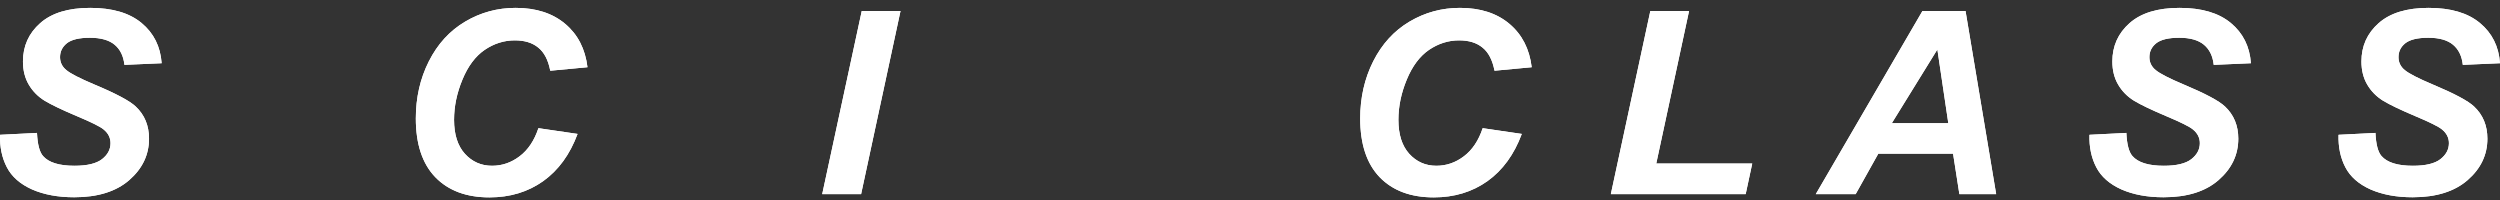 <svg width="262" height="21" viewBox="0 0 262 21" fill="none" xmlns="http://www.w3.org/2000/svg">
<rect x="0" y="0" width="262" height="21" fill="#333333" stroke="none"/>
<path d="M0.004 14.127L3.877 13.931C3.931 15.126 4.142 15.934 4.511 16.352C5.105 17.033 6.203 17.373 7.804 17.373C9.136 17.373 10.098 17.142 10.692 16.68C11.286 16.217 11.583 15.659 11.583 15.004C11.583 14.437 11.34 13.957 10.854 13.564C10.512 13.276 9.572 12.809 8.033 12.163C6.504 11.518 5.384 10.981 4.673 10.553C3.971 10.117 3.418 9.554 3.013 8.864C2.608 8.175 2.406 7.368 2.406 6.443C2.406 4.828 3.009 3.489 4.214 2.424C5.42 1.359 7.165 0.827 9.45 0.827C11.772 0.827 13.567 1.355 14.835 2.411C16.113 3.467 16.815 4.872 16.941 6.626L13.04 6.796C12.941 5.88 12.599 5.177 12.015 4.689C11.43 4.2 10.566 3.956 9.423 3.956C8.299 3.956 7.494 4.148 7.008 4.532C6.531 4.916 6.292 5.4 6.292 5.985C6.292 6.534 6.513 6.988 6.954 7.346C7.395 7.713 8.371 8.214 9.882 8.851C12.159 9.803 13.607 10.575 14.228 11.168C15.155 12.041 15.618 13.163 15.618 14.533C15.618 16.226 14.925 17.674 13.54 18.879C12.163 20.074 10.242 20.672 7.777 20.672C6.077 20.672 4.601 20.397 3.35 19.848C2.109 19.289 1.232 18.517 0.719 17.53C0.206 16.544 -0.032 15.41 0.004 14.127ZM56.426 13.433L60.529 14.035C59.728 16.191 58.527 17.84 56.925 18.984C55.324 20.118 53.448 20.685 51.298 20.685C48.877 20.685 46.983 19.978 45.616 18.565C44.257 17.151 43.578 15.1 43.578 12.412C43.578 10.23 44.032 8.236 44.941 6.43C45.859 4.614 47.127 3.227 48.747 2.267C50.366 1.307 52.13 0.827 54.037 0.827C56.178 0.827 57.91 1.385 59.233 2.502C60.556 3.611 61.334 5.125 61.568 7.045L57.667 7.411C57.452 6.294 57.033 5.487 56.412 4.99C55.801 4.484 54.982 4.23 53.956 4.23C52.831 4.23 51.779 4.562 50.798 5.225C49.827 5.889 49.048 6.927 48.464 8.341C47.879 9.746 47.586 11.151 47.586 12.556C47.586 14.092 47.964 15.279 48.72 16.117C49.485 16.954 50.434 17.373 51.567 17.373C52.62 17.373 53.583 17.042 54.456 16.378C55.337 15.715 55.994 14.733 56.426 13.433ZM86.167 20.345L90.311 1.154H94.373L90.243 20.345H86.167Z" fill="white"/>
<path d="M0.004 14.127L3.877 13.931C3.931 15.126 4.142 15.934 4.511 16.352C5.105 17.033 6.203 17.373 7.804 17.373C9.136 17.373 10.098 17.142 10.692 16.68C11.286 16.217 11.583 15.659 11.583 15.004C11.583 14.437 11.34 13.957 10.854 13.564C10.512 13.276 9.572 12.809 8.033 12.163C6.504 11.518 5.384 10.981 4.673 10.553C3.971 10.117 3.418 9.554 3.013 8.864C2.608 8.175 2.406 7.368 2.406 6.443C2.406 4.828 3.009 3.489 4.214 2.424C5.42 1.359 7.165 0.827 9.45 0.827C11.772 0.827 13.567 1.355 14.835 2.411C16.113 3.467 16.815 4.872 16.941 6.626L13.04 6.796C12.941 5.88 12.599 5.177 12.015 4.689C11.43 4.2 10.566 3.956 9.423 3.956C8.299 3.956 7.494 4.148 7.008 4.532C6.531 4.916 6.292 5.4 6.292 5.985C6.292 6.534 6.513 6.988 6.954 7.346C7.395 7.713 8.371 8.214 9.882 8.851C12.159 9.803 13.607 10.575 14.228 11.168C15.155 12.041 15.618 13.163 15.618 14.533C15.618 16.226 14.925 17.674 13.54 18.879C12.163 20.074 10.242 20.672 7.777 20.672C6.077 20.672 4.601 20.397 3.35 19.848C2.109 19.289 1.232 18.517 0.719 17.53C0.206 16.544 -0.032 15.41 0.004 14.127ZM56.426 13.433L60.529 14.035C59.728 16.191 58.527 17.84 56.925 18.984C55.324 20.118 53.448 20.685 51.298 20.685C48.877 20.685 46.983 19.978 45.616 18.565C44.257 17.151 43.578 15.1 43.578 12.412C43.578 10.23 44.032 8.236 44.941 6.43C45.859 4.614 47.127 3.227 48.747 2.267C50.366 1.307 52.13 0.827 54.037 0.827C56.178 0.827 57.91 1.385 59.233 2.502C60.556 3.611 61.334 5.125 61.568 7.045L57.667 7.411C57.452 6.294 57.033 5.487 56.412 4.99C55.801 4.484 54.982 4.23 53.956 4.23C52.831 4.23 51.779 4.562 50.798 5.225C49.827 5.889 49.048 6.927 48.464 8.341C47.879 9.746 47.586 11.151 47.586 12.556C47.586 14.092 47.964 15.279 48.72 16.117C49.485 16.954 50.434 17.373 51.567 17.373C52.62 17.373 53.583 17.042 54.456 16.378C55.337 15.715 55.994 14.733 56.426 13.433ZM86.167 20.345L90.311 1.154H94.373L90.243 20.345H86.167Z" fill="white"/>
<path d="M155.385 13.433L159.484 14.035C158.684 16.191 157.484 17.84 155.884 18.984C154.284 20.118 152.41 20.685 150.262 20.685C147.843 20.685 145.951 19.978 144.585 18.565C143.227 17.151 142.549 15.1 142.549 12.412C142.549 10.23 143.003 8.236 143.91 6.43C144.827 4.614 146.095 3.227 147.713 2.267C149.331 1.307 151.093 0.827 152.998 0.827C155.138 0.827 156.868 1.385 158.19 2.502C159.511 3.611 160.288 5.125 160.522 7.045L156.626 7.411C156.409 6.294 155.992 5.487 155.371 4.99C154.76 4.484 153.943 4.23 152.917 4.23C151.794 4.23 150.742 4.562 149.763 5.225C148.792 5.889 148.014 6.927 147.43 8.341C146.846 9.746 146.553 11.151 146.553 12.556C146.553 14.092 146.931 15.279 147.686 16.117C148.45 16.954 149.398 17.373 150.531 17.373C151.582 17.373 152.544 17.042 153.416 16.378C154.297 15.715 154.953 14.733 155.385 13.433ZM168.815 20.345L172.954 1.154H177.013L173.575 17.138H183.634L182.946 20.345H168.815ZM204.681 16.104H196.847L194.474 20.345H190.294L201.472 1.154H205.989L209.198 20.345H205.342L204.681 16.104ZM204.182 12.909L203.036 5.186L198.263 12.909H204.182ZM218.974 14.127L222.843 13.931C222.898 15.126 223.108 15.934 223.478 16.352C224.07 17.033 225.168 17.373 226.767 17.373C228.097 17.373 229.059 17.142 229.653 16.68C230.246 16.217 230.543 15.659 230.543 15.004C230.543 14.437 230.3 13.957 229.814 13.564C229.473 13.276 228.534 12.809 226.997 12.163C225.469 11.518 224.349 10.981 223.64 10.553C222.938 10.117 222.385 9.554 221.981 8.864C221.576 8.175 221.374 7.368 221.374 6.443C221.374 4.828 221.976 3.489 223.18 2.424C224.385 1.359 226.129 0.827 228.412 0.827C230.732 0.827 232.525 1.355 233.792 2.411C235.068 3.467 235.77 4.872 235.896 6.626L231.999 6.796C231.9 5.88 231.558 5.177 230.974 4.689C230.389 4.2 229.527 3.956 228.386 3.956C227.262 3.956 226.457 4.148 225.972 4.532C225.495 4.916 225.257 5.4 225.257 5.985C225.257 6.534 225.478 6.988 225.918 7.346C226.359 7.713 227.333 8.214 228.844 8.851C231.118 9.803 232.565 10.575 233.186 11.168C234.111 12.041 234.574 13.163 234.574 14.533C234.574 16.226 233.882 17.674 232.498 18.879C231.122 20.074 229.203 20.672 226.741 20.672C225.041 20.672 223.567 20.397 222.318 19.848C221.077 19.289 220.201 18.517 219.689 17.53C219.176 16.544 218.938 15.41 218.974 14.127ZM245.078 14.127L248.948 13.931C249.002 15.126 249.213 15.934 249.581 16.352C250.175 17.033 251.271 17.373 252.871 17.373C254.202 17.373 255.164 17.142 255.757 16.68C256.351 16.217 256.647 15.659 256.647 15.004C256.647 14.437 256.404 13.957 255.919 13.564C255.578 13.276 254.638 12.809 253.1 12.163C251.572 11.518 250.453 10.981 249.743 10.553C249.042 10.117 248.49 9.554 248.085 8.864C247.681 8.175 247.478 7.368 247.478 6.443C247.478 4.828 248.08 3.489 249.285 2.424C250.489 1.359 252.233 0.827 254.516 0.827C256.836 0.827 258.629 1.355 259.896 2.411C261.173 3.467 261.875 4.872 262 6.626L258.103 6.796C258.004 5.88 257.662 5.177 257.079 4.689C256.494 4.2 255.631 3.956 254.489 3.956C253.366 3.956 252.561 4.148 252.076 4.532C251.599 4.916 251.362 5.4 251.362 5.985C251.362 6.534 251.582 6.988 252.022 7.346C252.463 7.713 253.438 8.214 254.948 8.851C257.222 9.803 258.669 10.575 259.29 11.168C260.216 12.041 260.679 13.163 260.679 14.533C260.679 16.226 259.987 17.674 258.602 18.879C257.227 20.074 255.308 20.672 252.845 20.672C251.145 20.672 249.672 20.397 248.422 19.848C247.182 19.289 246.305 18.517 245.793 17.53C245.28 16.544 245.042 15.41 245.078 14.127Z" fill="white"/>
<path d="M155.385 13.433L159.484 14.035C158.684 16.191 157.484 17.84 155.884 18.984C154.284 20.118 152.41 20.685 150.262 20.685C147.843 20.685 145.951 19.978 144.585 18.565C143.227 17.151 142.549 15.1 142.549 12.412C142.549 10.23 143.003 8.236 143.91 6.43C144.827 4.614 146.095 3.227 147.713 2.267C149.331 1.307 151.093 0.827 152.998 0.827C155.138 0.827 156.868 1.385 158.19 2.502C159.511 3.611 160.288 5.125 160.522 7.045L156.626 7.411C156.409 6.294 155.992 5.487 155.371 4.99C154.76 4.484 153.943 4.23 152.917 4.23C151.794 4.23 150.742 4.562 149.763 5.225C148.792 5.889 148.014 6.927 147.43 8.341C146.846 9.746 146.553 11.151 146.553 12.556C146.553 14.092 146.931 15.279 147.686 16.117C148.45 16.954 149.398 17.373 150.531 17.373C151.582 17.373 152.544 17.042 153.416 16.378C154.297 15.715 154.953 14.733 155.385 13.433ZM168.815 20.345L172.954 1.154H177.013L173.575 17.138H183.634L182.946 20.345H168.815ZM204.681 16.104H196.847L194.474 20.345H190.294L201.472 1.154H205.989L209.198 20.345H205.342L204.681 16.104ZM204.182 12.909L203.036 5.186L198.263 12.909H204.182ZM218.974 14.127L222.843 13.931C222.898 15.126 223.108 15.934 223.478 16.352C224.07 17.033 225.168 17.373 226.767 17.373C228.097 17.373 229.059 17.142 229.653 16.68C230.246 16.217 230.543 15.659 230.543 15.004C230.543 14.437 230.3 13.957 229.814 13.564C229.473 13.276 228.534 12.809 226.997 12.163C225.469 11.518 224.349 10.981 223.64 10.553C222.938 10.117 222.385 9.554 221.981 8.864C221.576 8.175 221.374 7.368 221.374 6.443C221.374 4.828 221.976 3.489 223.18 2.424C224.385 1.359 226.129 0.827 228.412 0.827C230.732 0.827 232.525 1.355 233.792 2.411C235.068 3.467 235.77 4.872 235.896 6.626L231.999 6.796C231.9 5.88 231.558 5.177 230.974 4.689C230.389 4.2 229.527 3.956 228.386 3.956C227.262 3.956 226.457 4.148 225.972 4.532C225.495 4.916 225.257 5.4 225.257 5.985C225.257 6.534 225.478 6.988 225.918 7.346C226.359 7.713 227.333 8.214 228.844 8.851C231.118 9.803 232.565 10.575 233.186 11.168C234.111 12.041 234.574 13.163 234.574 14.533C234.574 16.226 233.882 17.674 232.498 18.879C231.122 20.074 229.203 20.672 226.741 20.672C225.041 20.672 223.567 20.397 222.318 19.848C221.077 19.289 220.201 18.517 219.689 17.53C219.176 16.544 218.938 15.41 218.974 14.127ZM245.078 14.127L248.948 13.931C249.002 15.126 249.213 15.934 249.581 16.352C250.175 17.033 251.271 17.373 252.871 17.373C254.202 17.373 255.164 17.142 255.757 16.68C256.351 16.217 256.647 15.659 256.647 15.004C256.647 14.437 256.404 13.957 255.919 13.564C255.578 13.276 254.638 12.809 253.1 12.163C251.572 11.518 250.453 10.981 249.743 10.553C249.042 10.117 248.49 9.554 248.085 8.864C247.681 8.175 247.478 7.368 247.478 6.443C247.478 4.828 248.08 3.489 249.285 2.424C250.489 1.359 252.233 0.827 254.516 0.827C256.836 0.827 258.629 1.355 259.896 2.411C261.173 3.467 261.875 4.872 262 6.626L258.103 6.796C258.004 5.88 257.662 5.177 257.079 4.689C256.494 4.2 255.631 3.956 254.489 3.956C253.366 3.956 252.561 4.148 252.076 4.532C251.599 4.916 251.362 5.4 251.362 5.985C251.362 6.534 251.582 6.988 252.022 7.346C252.463 7.713 253.438 8.214 254.948 8.851C257.222 9.803 258.669 10.575 259.29 11.168C260.216 12.041 260.679 13.163 260.679 14.533C260.679 16.226 259.987 17.674 258.602 18.879C257.227 20.074 255.308 20.672 252.845 20.672C251.145 20.672 249.672 20.397 248.422 19.848C247.182 19.289 246.306 18.517 245.793 17.53C245.28 16.544 245.042 15.41 245.078 14.127Z" fill="white"/>
</svg>

